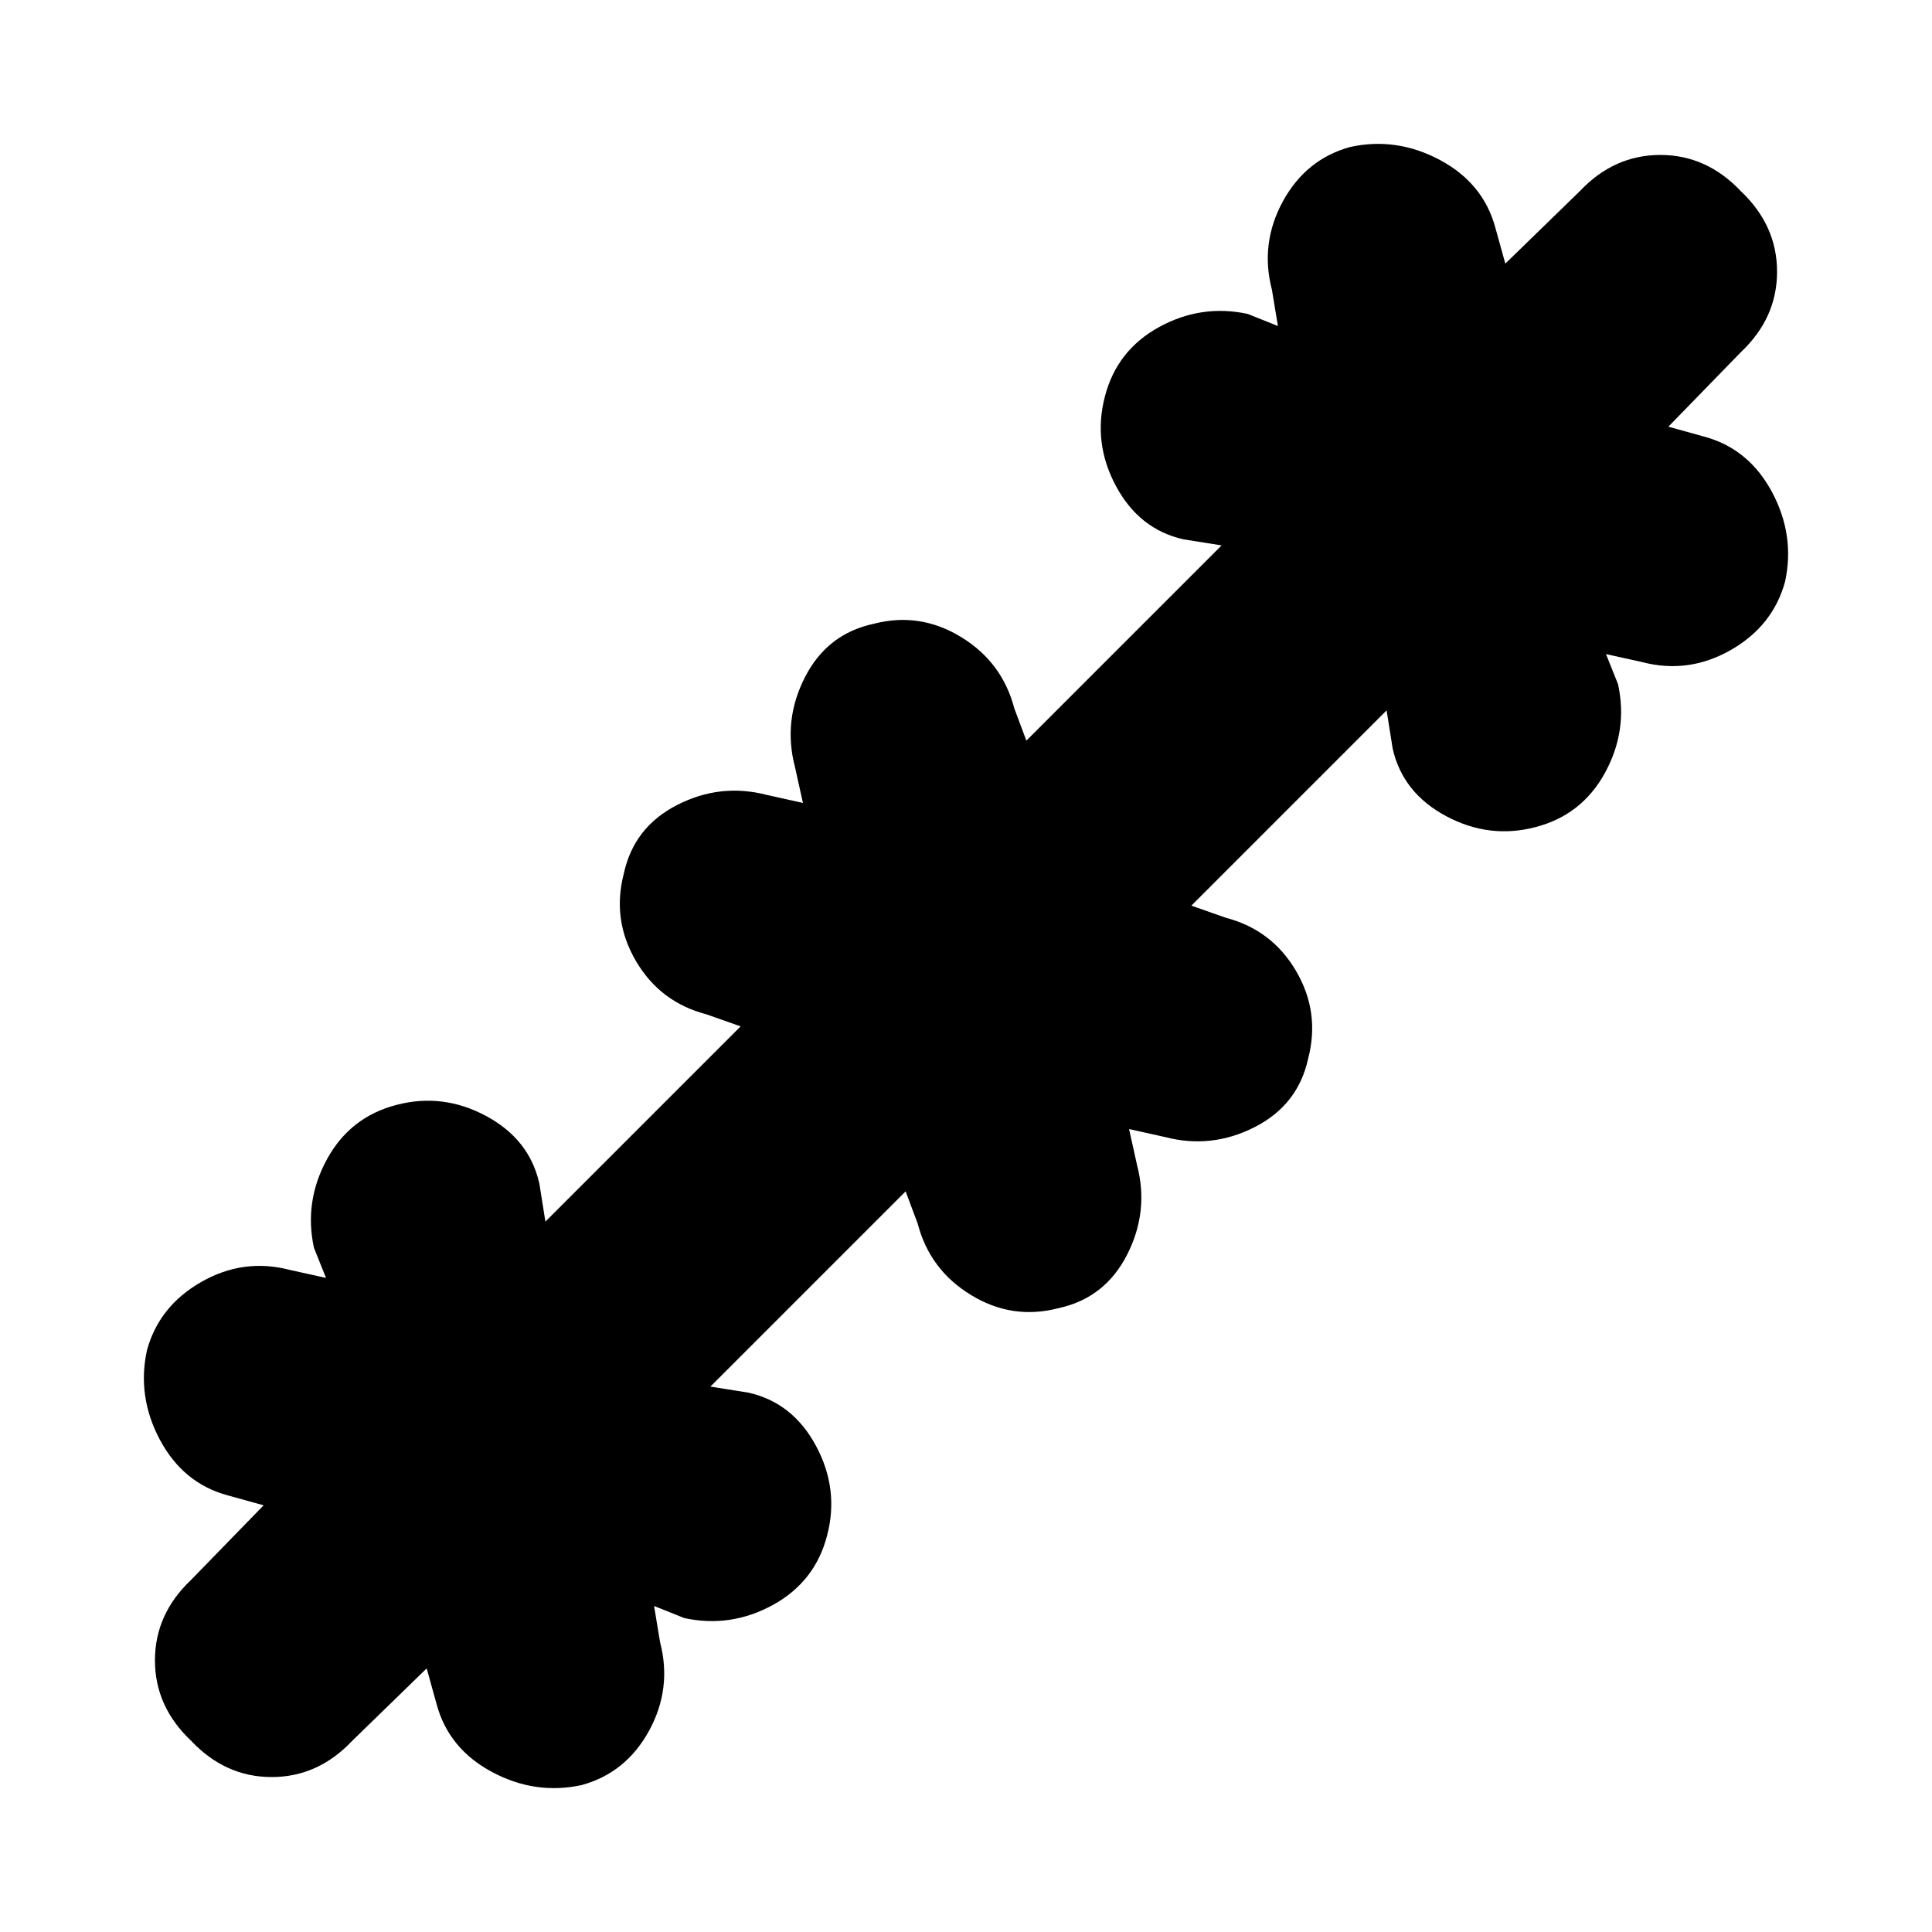 <svg xmlns="http://www.w3.org/2000/svg" height="20" width="20"><path d="m4.417 17.271-.771.75q-.354.375-.834.375-.479 0-.833-.375-.375-.354-.375-.833 0-.48.375-.834l.75-.771-.375-.104q-.458-.125-.698-.573-.239-.448-.135-.927.125-.458.562-.708.438-.25.917-.125l.375.083-.125-.312q-.104-.479.135-.917.24-.438.719-.562.479-.126.927.114.448.24.552.698l.063.396 2.021-2.021-.355-.125q-.479-.125-.729-.552-.25-.427-.125-.906.104-.48.552-.709.448-.229.928-.104l.374.083-.083-.374q-.125-.48.104-.928.229-.448.709-.552.479-.125.906.136.427.26.552.739l.125.334 2.021-2.021-.396-.063q-.458-.104-.698-.552-.24-.448-.114-.927.124-.479.562-.719.438-.239.917-.135l.312.125L13.167 3q-.125-.479.114-.917.24-.437.698-.562.479-.104.927.135.448.24.573.698l.104.375.771-.75q.354-.375.834-.375.479 0 .833.375.375.354.375.834 0 .479-.375.833l-.75.771.375.104q.458.125.698.573.239.448.135.927-.125.458-.562.708-.438.25-.917.125l-.375-.083.125.312q.104.479-.135.917-.24.438-.719.562-.479.126-.927-.114-.448-.24-.552-.698l-.063-.396-2.021 2.021.355.125q.479.125.729.552.25.427.125.906-.104.48-.552.709-.448.229-.928.104l-.374-.083.083.374q.125.48-.104.928-.229.448-.709.552-.479.125-.906-.136-.427-.26-.552-.739l-.125-.334-2.021 2.021.396.063q.458.104.698.552.24.448.114.927-.124.479-.562.719-.438.239-.917.135l-.312-.125.062.375q.125.479-.114.917-.24.437-.698.562-.479.104-.927-.135-.448-.24-.573-.698Z"/></svg>